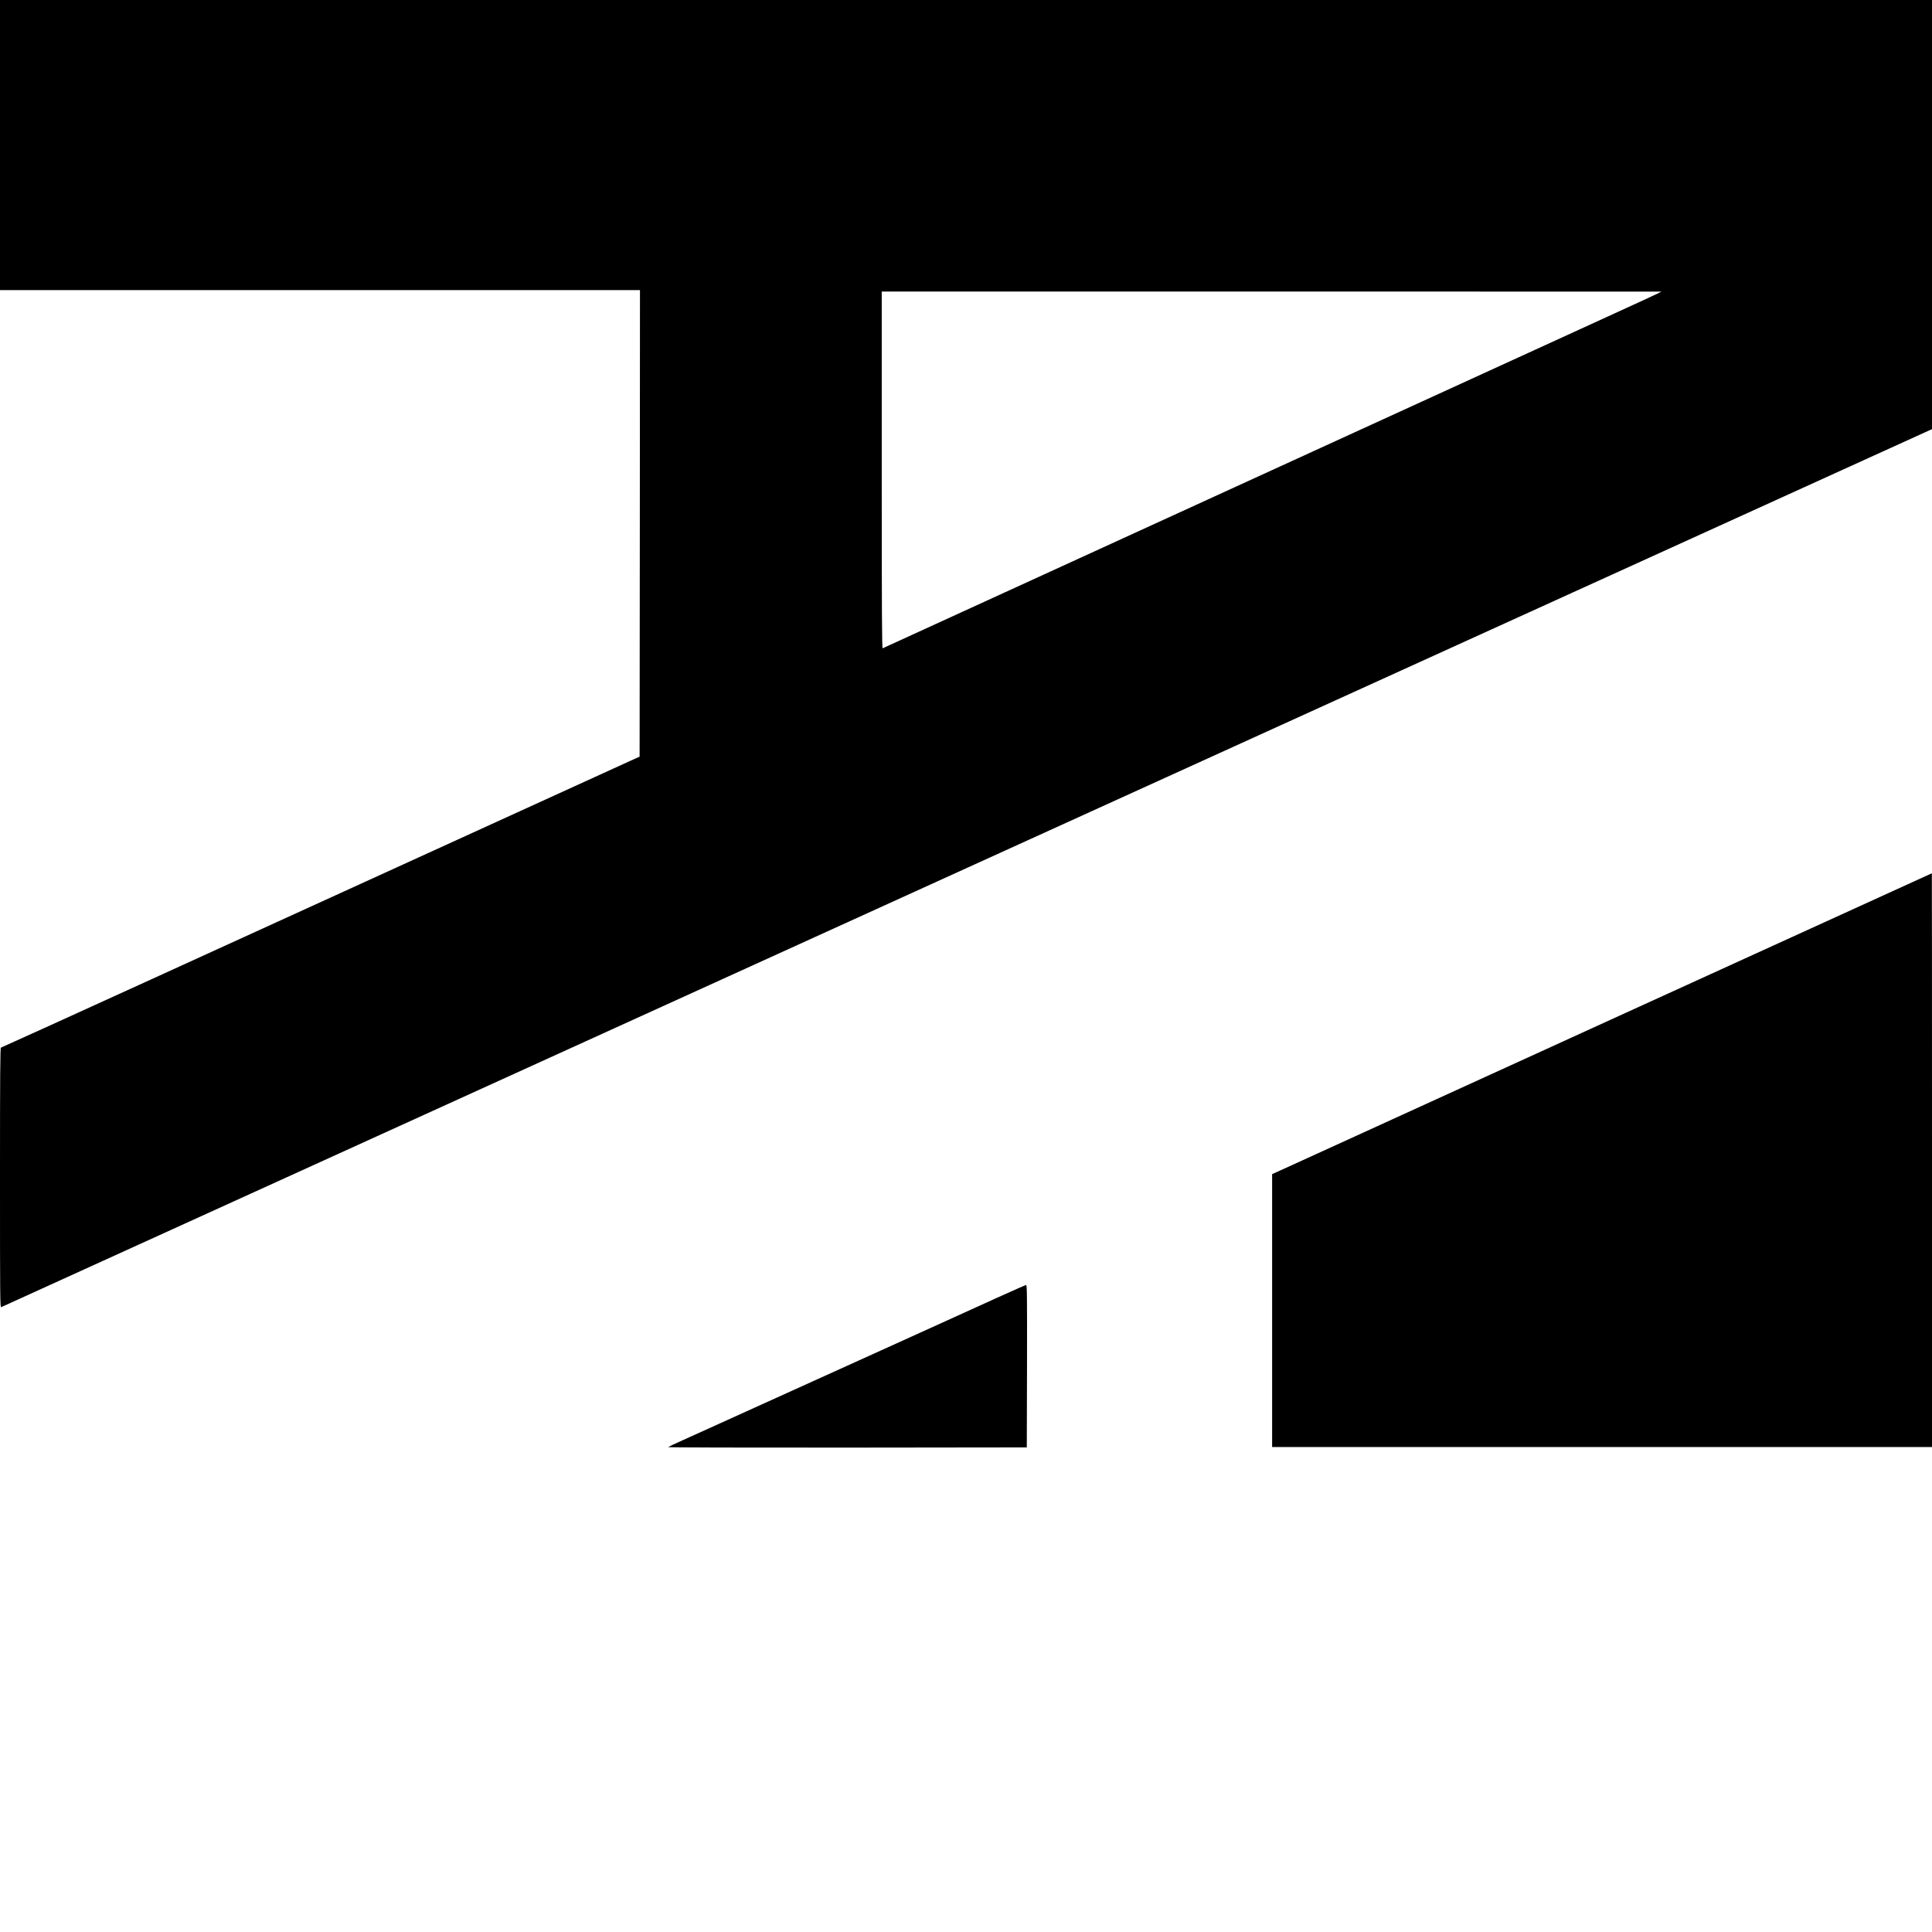 <?xml version="1.0" standalone="no"?>
<!DOCTYPE svg PUBLIC "-//W3C//DTD SVG 20010904//EN"
 "http://www.w3.org/TR/2001/REC-SVG-20010904/DTD/svg10.dtd">
<svg version="1.0" xmlns="http://www.w3.org/2000/svg"
 width="2717pt" height="2717pt" viewBox="0 0 2717 2717"
 preserveAspectRatio="xMidYMid meet">

<g transform="translate(0,2717) scale(0.1,-0.1)"
fill="#000000" stroke="none">
<path d="M0 25130 l0 -2040 4500 0 4500 0 -2 -3280 -3 -3281 -140 -63 c-188
-85 -4060 -1851 -6700 -3056 -1172 -535 -2136 -972 -2142 -973 -10 0 -13 -373
-13 -1829 0 -1738 1 -1828 18 -1820 9 5 6122 2785 13584 6178 l13568 6169 0
3017 0 3018 -13585 0 -13585 0 0 -2040z m23320 -2084 c-25 -13 -301 -141 -615
-284 -313 -144 -2755 -1260 -5425 -2482 -2670 -1222 -4861 -2224 -4867 -2227
-10 -4 -13 501 -13 2506 l0 2511 5483 0 5482 -1 -45 -23z"/>
<path d="M22805 12900 c-2398 -1094 -4485 -2046 -4637 -2116 l-278 -126 0
-1919 0 -1919 4640 0 4640 0 0 4035 c0 2219 -1 4035 -2 4034 -2 0 -1965 -896
-4363 -1989z"/>
<path d="M14010 8914 c-223 -102 -562 -256 -755 -343 -192 -88 -564 -256 -825
-374 -261 -118 -500 -226 -530 -240 -56 -26 -441 -200 -1285 -582 -264 -120
-552 -250 -640 -290 -88 -40 -252 -114 -365 -165 -113 -51 -209 -96 -215 -101
-5 -5 1044 -8 2518 -7 l2527 3 3 1142 c2 1011 0 1143 -13 1142 -8 -1 -197 -84
-420 -185z"/>
</g>
</svg>
